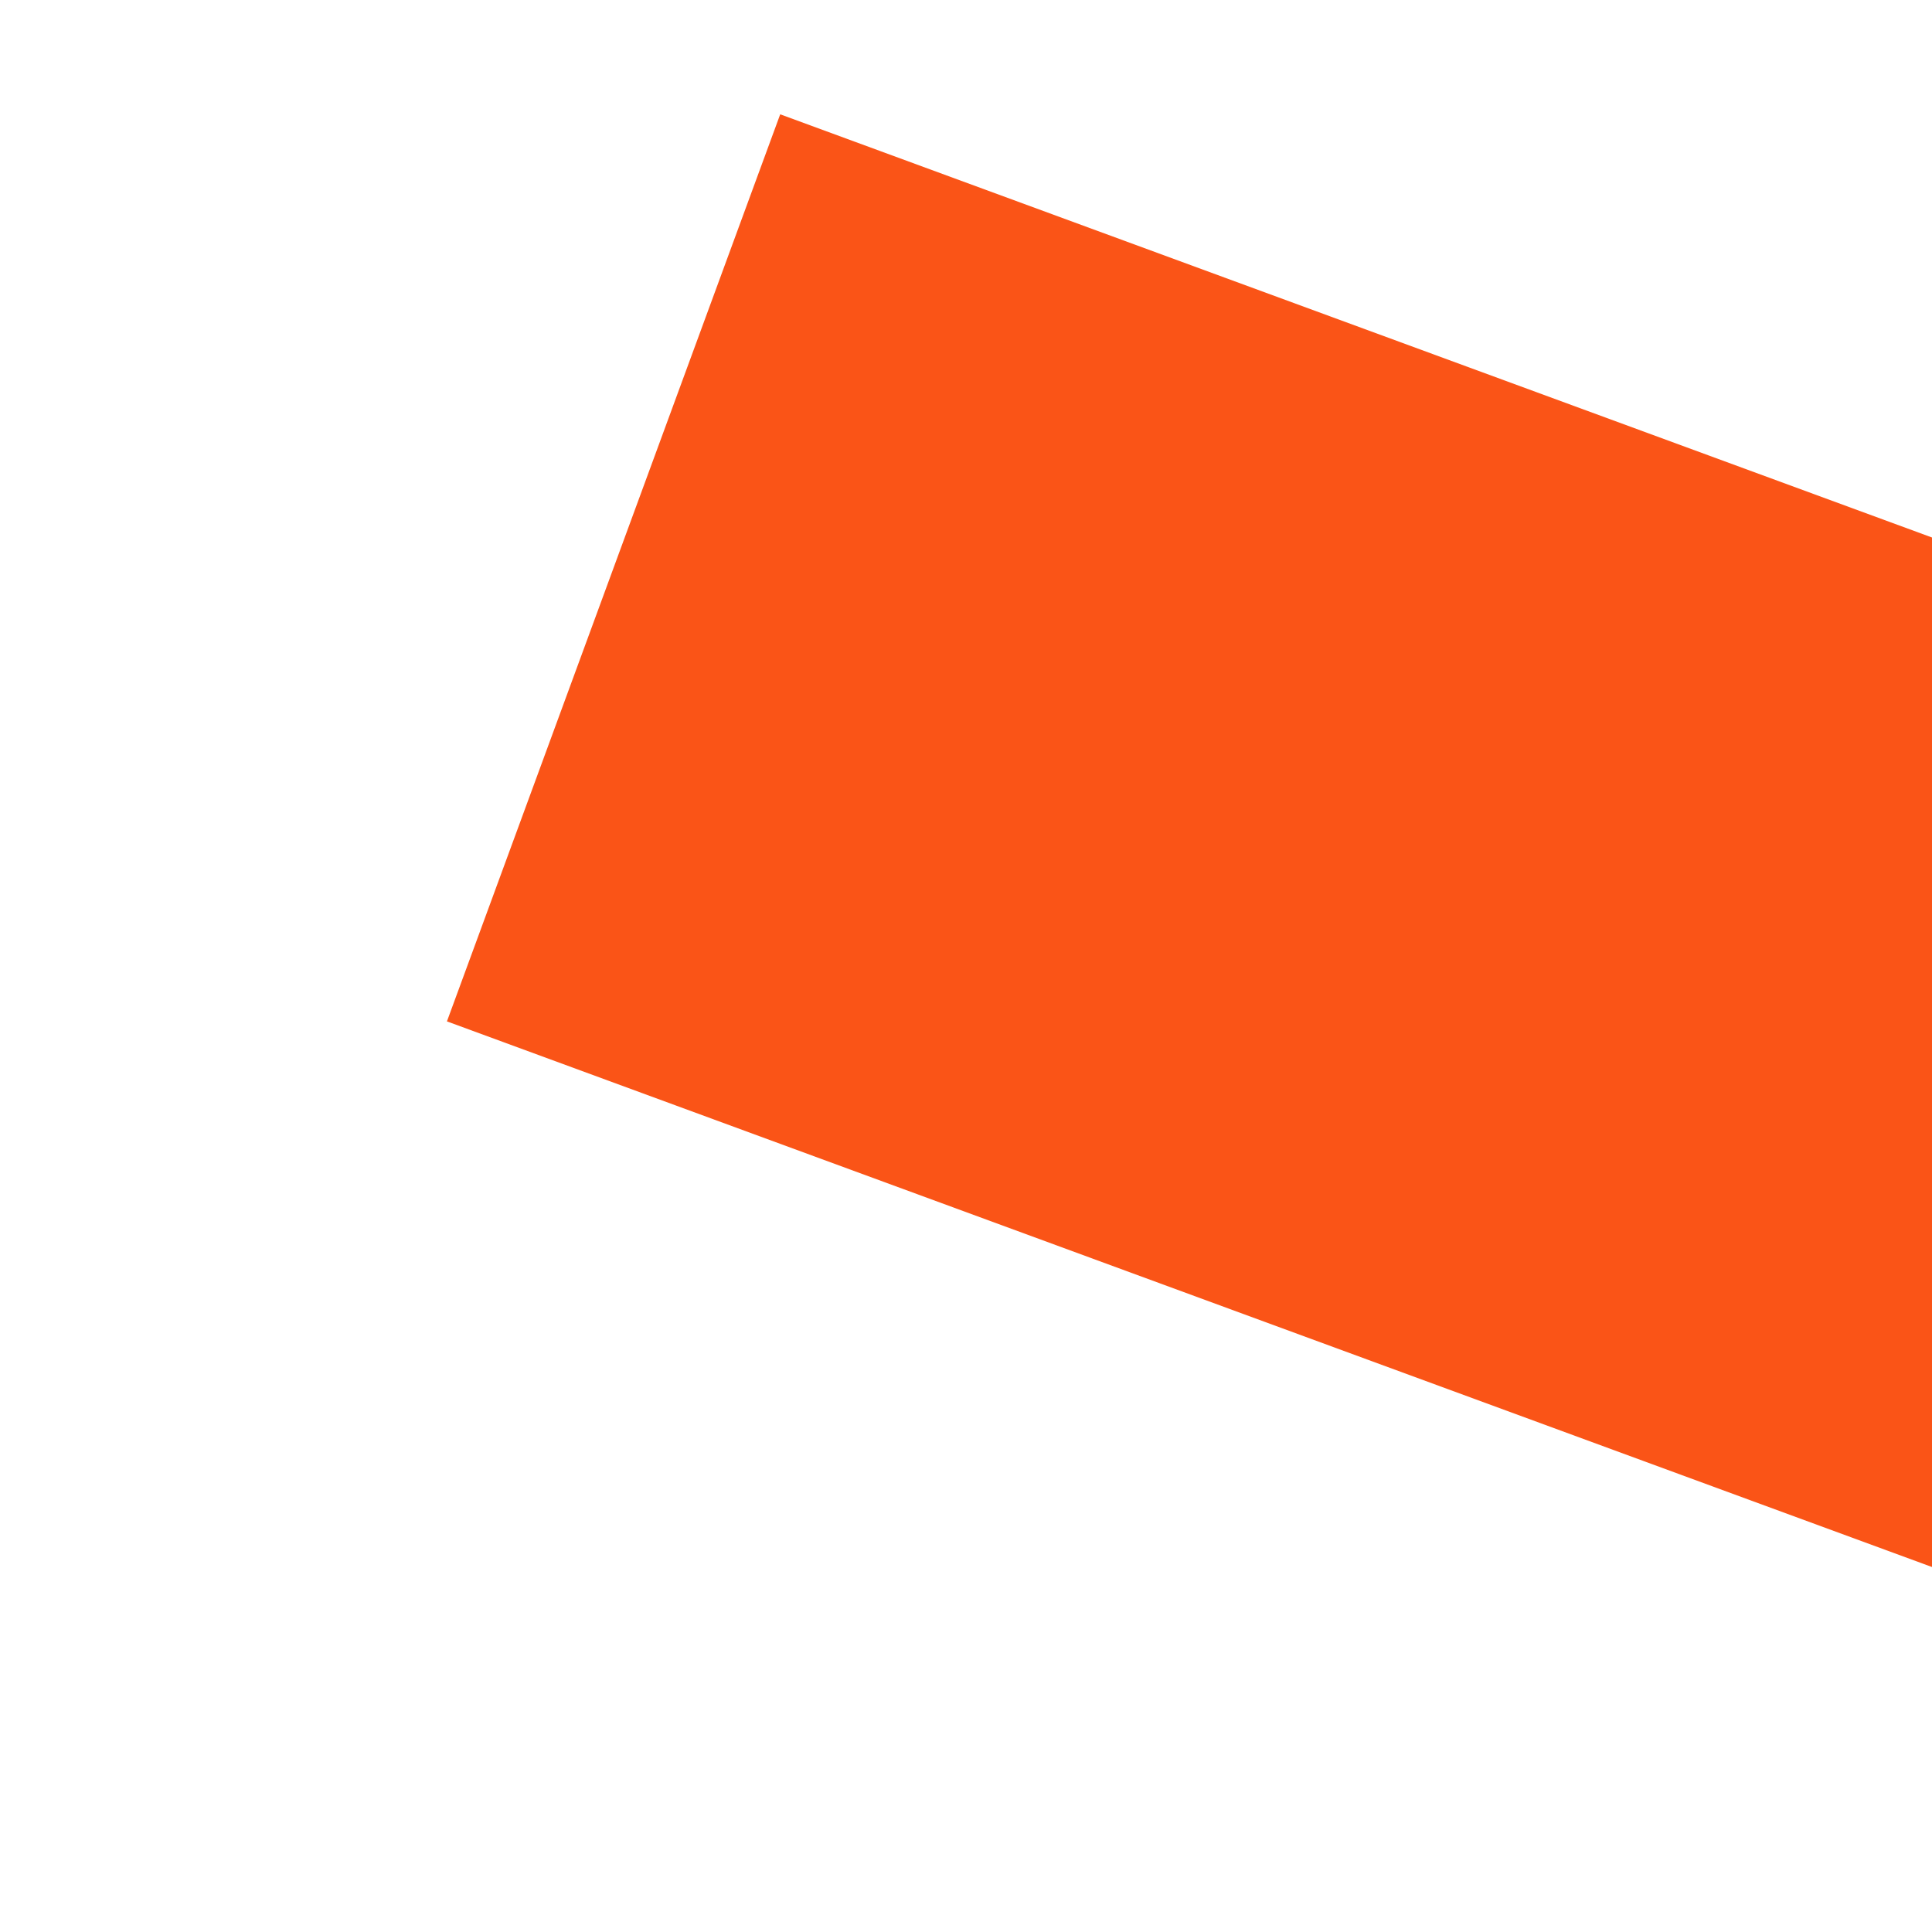 ﻿<?xml version="1.0" encoding="utf-8"?>
<svg version="1.1" xmlns:xlink="http://www.w3.org/1999/xlink" width="6px" height="6px" preserveAspectRatio="xMinYMid meet" viewBox="948 471  6 4" xmlns="http://www.w3.org/2000/svg">
  <path d="M 1716 618.4  L 1725 609.5  L 1716 600.6  L 1716 618.4  Z " fill-rule="nonzero" fill="#fa5417" stroke="none" transform="matrix(0.939 0.345 -0.345 0.939 291.608 -419.682 )" />
  <path d="M 925 609.5  L 1718 609.5  " stroke-width="3" stroke="#fa5417" fill="none" transform="matrix(0.939 0.345 -0.345 0.939 291.608 -419.682 )" />
</svg>